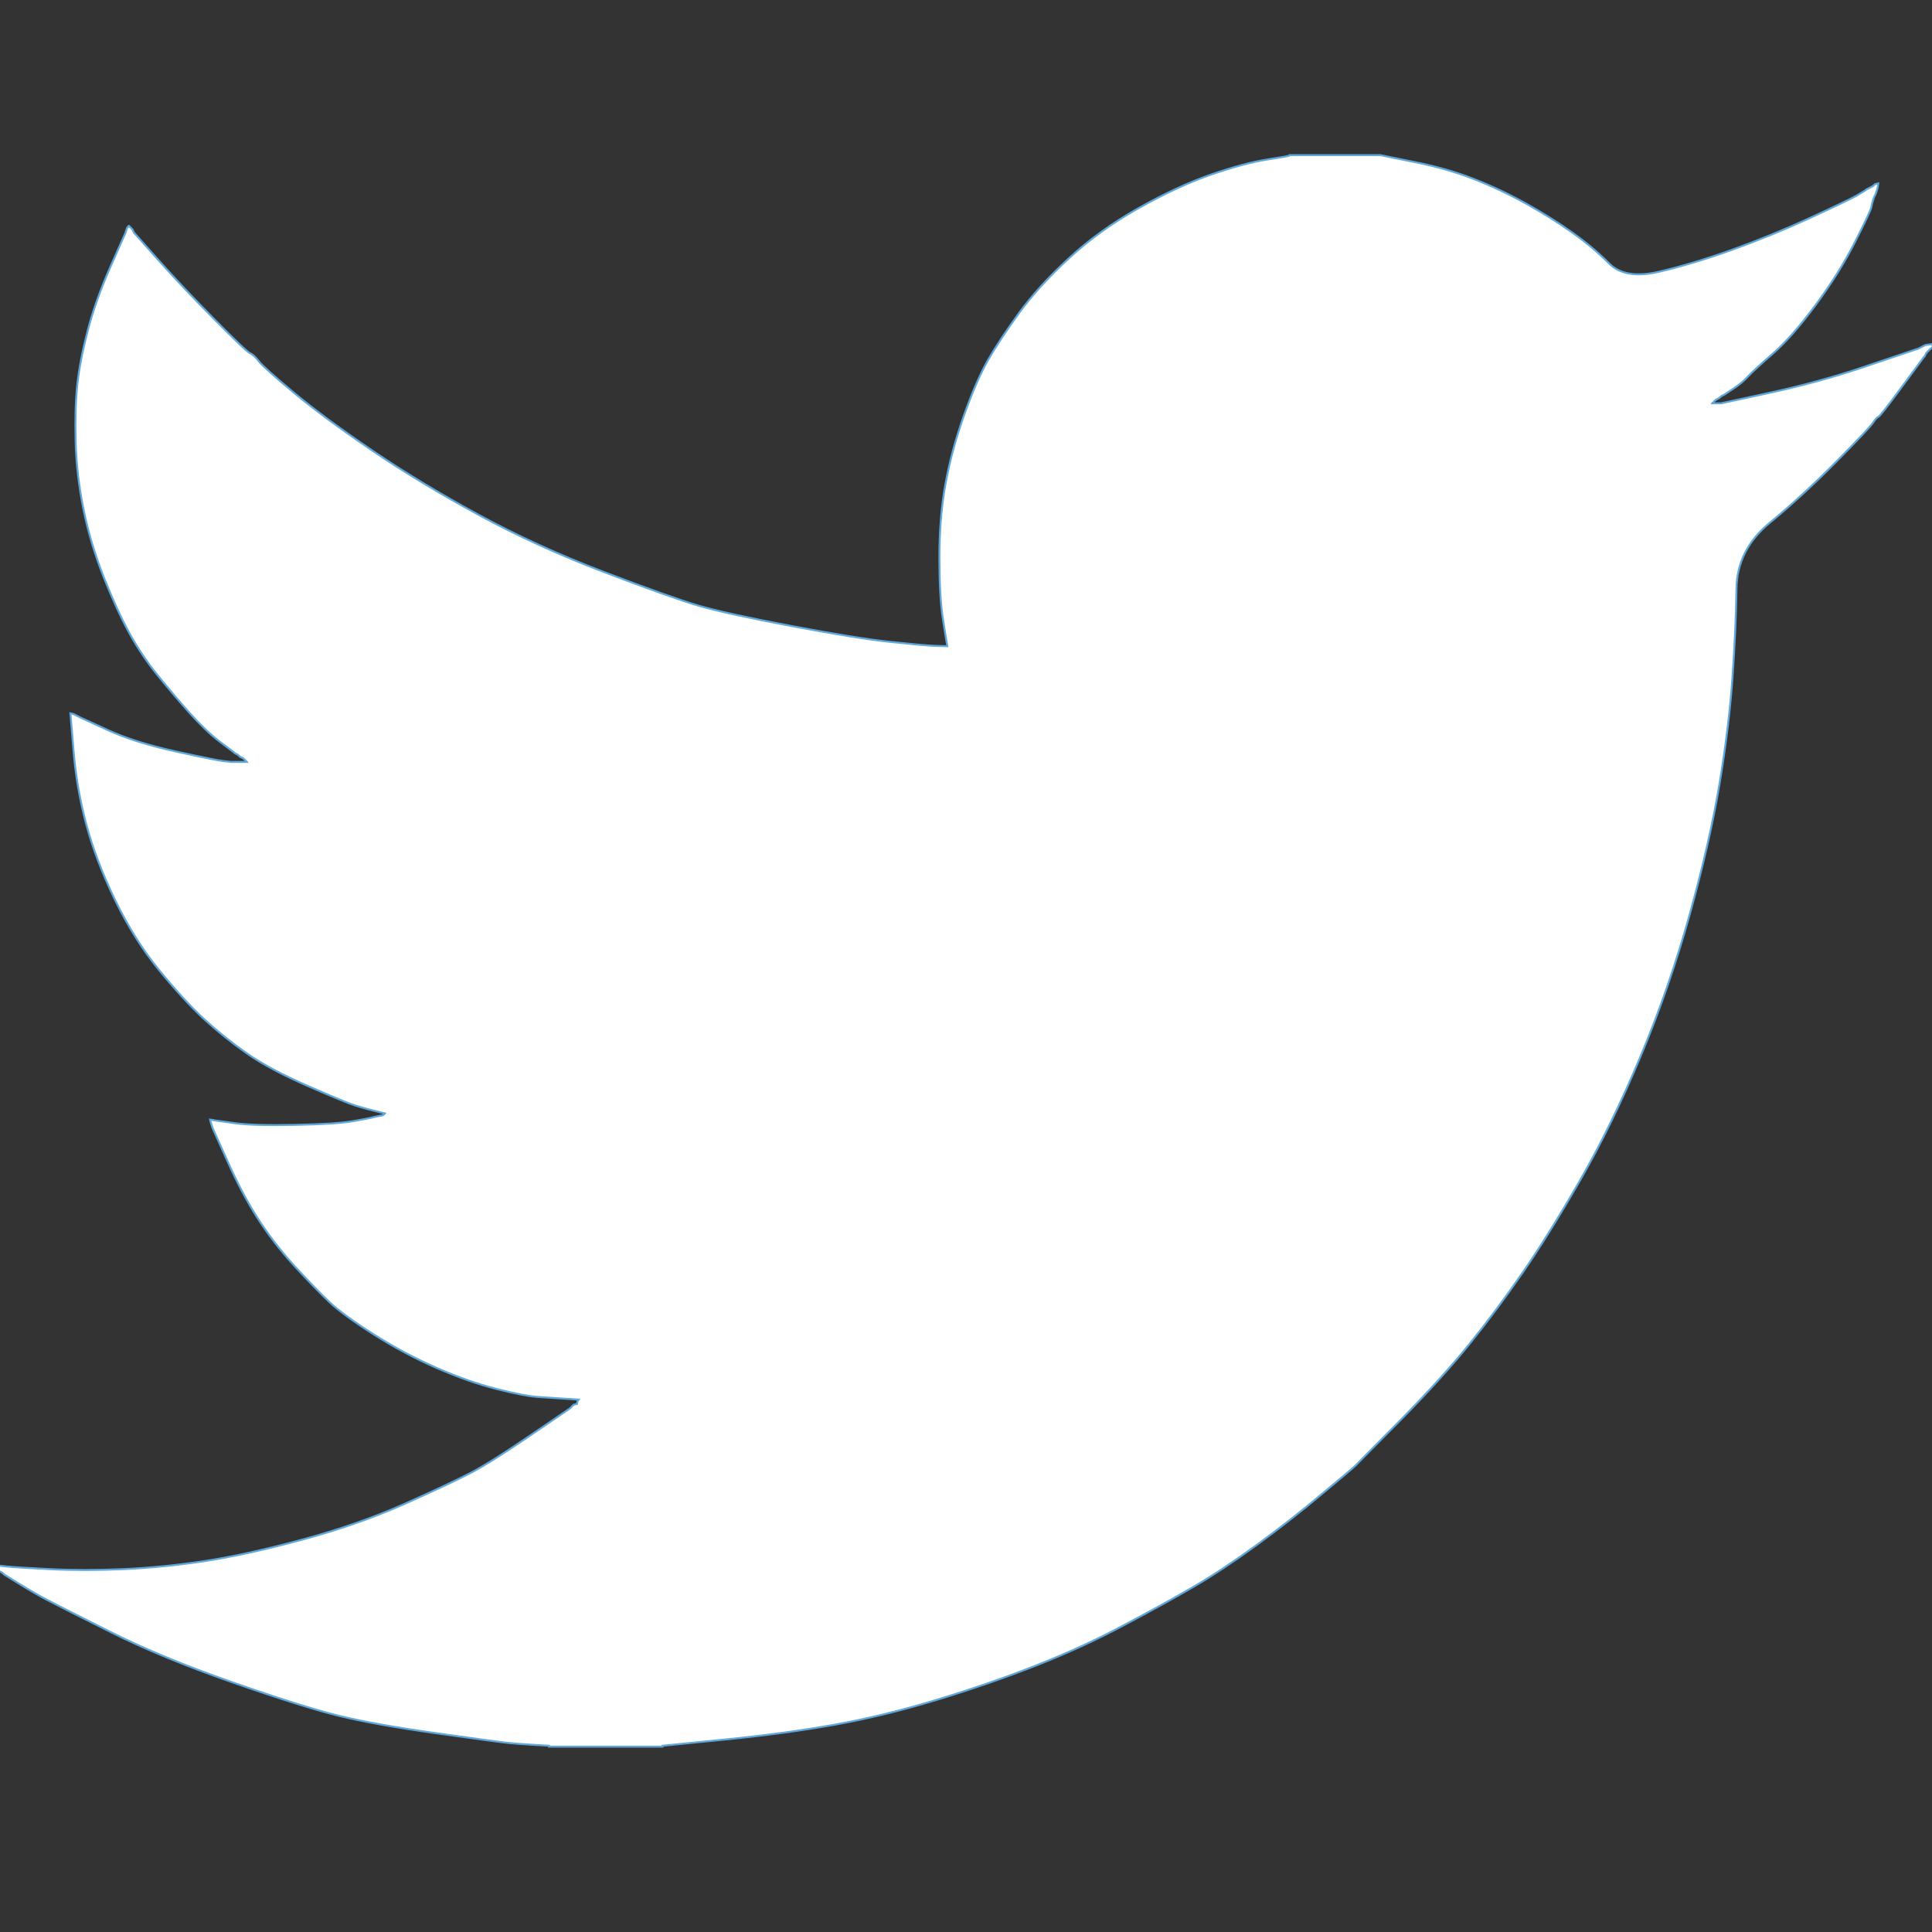 <?xml version="1.0" encoding="utf-8"?>
<!-- Generator: Adobe Illustrator 17.0.0, SVG Export Plug-In . SVG Version: 6.00 Build 0)  -->
<!DOCTYPE svg PUBLIC "-//W3C//DTD SVG 1.1//EN" "http://www.w3.org/Graphics/SVG/1.1/DTD/svg11.dtd">
<svg version="1.1" id="Layer_1" xmlns="http://www.w3.org/2000/svg" xmlns:xlink="http://www.w3.org/1999/xlink" x="0px" y="0px"
	 width="500px" height="500px" viewBox="0 0 500 500" enable-background="new 0 0 500 500" xml:space="preserve">
<rect x="0" y="0" width="500" height="500" fill="#333333" stroke="none"/>
<path fill="#FFFFFF" stroke="#5FA8DB" stroke-width="0.5" d="M333.748,40.246v-0.091h23.507l8.589,1.737
	c5.726,1.128,10.925,2.606,15.596,4.434c4.672,1.829,9.192,3.962,13.562,6.4c4.37,2.438,8.333,4.922,11.89,7.451
	c3.526,2.499,6.69,5.15,9.494,7.954c2.772,2.834,7.097,3.566,12.974,2.194c5.877-1.372,12.206-3.276,18.987-5.714
	c6.781-2.438,13.487-5.181,20.117-8.228c6.63-3.048,10.669-4.983,12.116-5.806c1.416-0.853,2.17-1.31,2.26-1.372l0.09-0.137
	l0.452-0.229l0.452-0.229l0.452-0.229l0.452-0.229l0.09-0.137l0.136-0.091l0.136-0.091l0.09-0.137l0.452-0.137l0.452-0.091
	l-0.09,0.686l-0.136,0.686l-0.226,0.686l-0.226,0.686l-0.226,0.457l-0.226,0.457l-0.226,0.686c-0.151,0.457-0.301,1.066-0.452,1.829
	c-0.151,0.762-1.582,3.809-4.295,9.143c-2.712,5.333-6.103,10.743-10.171,16.229c-4.069,5.486-7.715,9.63-10.939,12.434
	c-3.255,2.834-5.41,4.815-6.465,5.943c-1.055,1.158-2.335,2.224-3.843,3.2l-2.26,1.508l-0.452,0.229l-0.452,0.229l-0.09,0.137
	l-0.136,0.091l-0.136,0.091l-0.09,0.137l-0.452,0.229l-0.452,0.229l-0.09,0.137l-0.136,0.091l-0.136,0.091l-0.09,0.137l-0.09,0.137
	l-0.136,0.091l-0.136,0.091l-0.09,0.137h2.26l12.658-2.743c8.439-1.829,16.5-4.038,24.186-6.629l12.206-4.114l1.356-0.457
	l0.678-0.229l0.452-0.229l0.452-0.229l0.452-0.229l0.452-0.229l0.904-0.137l0.904-0.091v0.914l-0.226,0.091l-0.226,0.137
	l-0.09,0.137l-0.136,0.091l-0.136,0.091l-0.09,0.137l-0.09,0.137l-0.136,0.091l-0.136,0.091l-0.09,0.137l-0.09,0.137l-0.136,0.091
	l-0.226,0.457l-0.226,0.457l-0.136,0.091c-0.06,0.091-1.974,2.682-5.741,7.771c-3.767,5.12-5.801,7.71-6.103,7.771
	c-0.301,0.091-0.723,0.548-1.266,1.372c-0.512,0.853-3.707,4.252-9.584,10.194c-5.877,5.943-11.633,11.23-17.268,15.863
	c-5.666,4.663-8.529,10.392-8.589,17.189c-0.09,6.766-0.437,14.415-1.04,22.949c-0.603,8.534-1.733,17.752-3.39,27.657
	c-1.657,9.905-4.219,21.105-7.685,33.6c-3.466,12.495-7.685,24.686-12.658,36.571c-4.973,11.885-10.171,22.552-15.596,32
	c-5.425,9.448-10.397,17.448-14.918,24c-4.521,6.552-9.116,12.724-13.788,18.514c-4.671,5.791-10.578,12.312-17.72,19.565
	c-7.173,7.223-11.091,11.185-11.754,11.885c-0.693,0.671-3.646,3.17-8.861,7.497c-5.184,4.358-10.759,8.716-16.727,13.074
	c-5.937,4.328-11.392,7.939-16.365,10.834s-10.97,6.202-17.992,9.92c-6.992,3.749-14.556,7.223-22.694,10.423
	c-8.137,3.2-16.727,6.171-25.768,8.914c-9.041,2.743-17.781,4.876-26.22,6.4c-8.438,1.524-18.007,2.819-28.706,3.886l-16.048,1.6
	v0.229h-29.384v-0.229l-3.843-0.229c-2.561-0.152-4.671-0.305-6.329-0.457c-1.657-0.152-7.911-0.991-18.761-2.514
	c-10.85-1.524-19.363-3.048-25.542-4.571c-6.178-1.524-15.37-4.419-27.576-8.686c-12.206-4.267-22.648-8.579-31.328-12.937
	c-8.649-4.328-14.074-7.07-16.274-8.228c-2.17-1.128-4.611-2.53-7.323-4.206l-4.069-2.514l-0.09-0.137l-0.136-0.091l-0.136-0.091
	l-0.09-0.137l-0.452-0.229l-0.452-0.229l-0.09-0.137l-0.136-0.091l-0.136-0.091l-0.09-0.137l-0.09-0.137l-0.136-0.091h-0.226v-0.914
	l0.452,0.091l0.452,0.137l2.034,0.229c1.356,0.152,5.048,0.381,11.076,0.686c6.028,0.305,12.432,0.305,19.213,0
	c6.781-0.305,13.713-0.991,20.795-2.057c7.082-1.066,15.446-2.895,25.089-5.486c9.644-2.591,18.505-5.669,26.582-9.234
	c8.047-3.596,13.773-6.278,17.179-8.045c3.375-1.737,8.529-4.968,15.46-9.691l10.397-7.086l0.09-0.137l0.136-0.091l0.136-0.091
	l0.09-0.137l0.09-0.137l0.136-0.091l0.136-0.091l0.09-0.137l0.452-0.137l0.452-0.091l0.09-0.457l0.136-0.457l0.136-0.091l0.09-0.137
	l-3.617-0.229c-2.411-0.152-4.747-0.305-7.007-0.457c-2.26-0.152-5.801-0.838-10.623-2.057c-4.822-1.219-10.02-3.048-15.596-5.486
	c-5.575-2.438-11-5.333-16.274-8.686c-5.274-3.352-9.087-6.141-11.437-8.366c-2.32-2.195-5.334-5.303-9.041-9.326
	c-3.677-4.053-6.871-8.213-9.584-12.48c-2.712-4.267-5.304-9.189-7.775-14.765l-3.753-8.32l-0.226-0.686l-0.226-0.686l-0.136-0.457
	l-0.09-0.457l0.678,0.091l0.678,0.137l4.973,0.686c3.315,0.457,8.514,0.61,15.596,0.457c7.082-0.152,11.98-0.457,14.692-0.914
	c2.712-0.457,4.37-0.762,4.973-0.914l0.904-0.229l1.13-0.229l1.13-0.229l0.09-0.137l0.136-0.091l0.136-0.091l0.09-0.137
	l-0.904-0.229l-0.904-0.229l-0.904-0.229l-0.904-0.229l-0.904-0.229c-0.603-0.152-1.657-0.457-3.164-0.914
	c-1.507-0.457-5.575-2.134-12.206-5.029c-6.63-2.895-11.904-5.714-15.822-8.457c-3.928-2.751-7.673-5.759-11.211-9.005
	c-3.526-3.292-7.398-7.528-11.618-12.709c-4.219-5.181-7.986-11.2-11.302-18.057c-3.315-6.857-5.802-13.409-7.459-19.657
	c-1.651-6.211-2.74-12.561-3.254-18.971l-0.814-9.6l0.452,0.091l0.452,0.137l0.452,0.229l0.452,0.229l0.452,0.229l0.452,0.229
	l7.007,3.2c4.672,2.133,10.473,3.962,17.405,5.486c6.932,1.524,11.076,2.362,12.432,2.514l2.034,0.229h4.069l-0.09-0.137
	l-0.136-0.091l-0.136-0.091l-0.09-0.137l-0.09-0.137l-0.136-0.091l-0.136-0.091l-0.09-0.137l-0.452-0.229l-0.452-0.229l-0.09-0.137
	l-0.136-0.091l-0.136-0.091l-0.09-0.137l-0.452-0.229l-0.452-0.229l-0.09-0.137c-0.09-0.061-1.387-1.036-3.888-2.926
	c-2.471-1.92-5.063-4.403-7.776-7.451c-2.712-3.048-5.425-6.248-8.137-9.6c-2.717-3.36-5.138-6.955-7.233-10.743
	c-2.109-3.809-4.34-8.655-6.69-14.537c-2.32-5.851-4.084-11.749-5.289-17.691c-1.205-5.943-1.883-11.809-2.034-17.6
	c-0.151-5.791,0-10.743,0.452-14.857c0.452-4.114,1.356-8.762,2.712-13.943c1.356-5.181,3.315-10.666,5.877-16.457l3.843-8.686
	l0.226-0.686l0.226-0.686l0.136-0.091l0.09-0.137l0.09-0.137l0.136-0.091l0.136,0.091l0.09,0.137l0.09,0.137l0.136,0.091
	l0.136,0.091l0.09,0.137l0.09,0.137l0.136,0.091l0.226,0.457l0.226,0.457l0.136,0.091l0.09,0.137l6.103,6.857
	c4.069,4.571,8.891,9.676,14.466,15.314c5.576,5.638,8.665,8.564,9.267,8.777c0.603,0.244,1.356,0.945,2.26,2.103
	c0.904,1.128,3.918,3.825,9.041,8.091c5.124,4.267,11.829,9.219,20.117,14.857c8.288,5.638,17.48,11.2,27.576,16.685
	c10.096,5.486,20.946,10.438,32.548,14.857c11.603,4.419,19.74,7.314,24.412,8.686c4.672,1.372,12.658,3.124,23.959,5.257
	c11.302,2.133,19.816,3.505,25.542,4.114c5.726,0.61,9.644,0.96,11.754,1.051l3.164,0.091l-0.09-0.686l-0.136-0.686l-0.904-5.714
	c-0.603-3.809-0.904-9.143-0.904-16s0.528-13.181,1.582-18.971c1.055-5.791,2.638-11.657,4.747-17.6
	c2.11-5.943,4.174-10.713,6.193-14.309c2.05-3.566,4.732-7.634,8.047-12.206c3.315-4.571,7.61-9.295,12.884-14.171
	c5.274-4.876,11.302-9.219,18.082-13.028s13.035-6.705,18.761-8.686c5.726-1.981,10.548-3.276,14.466-3.886
	C331.79,40.688,333.748,40.337,333.748,40.246z"/>
</svg>

